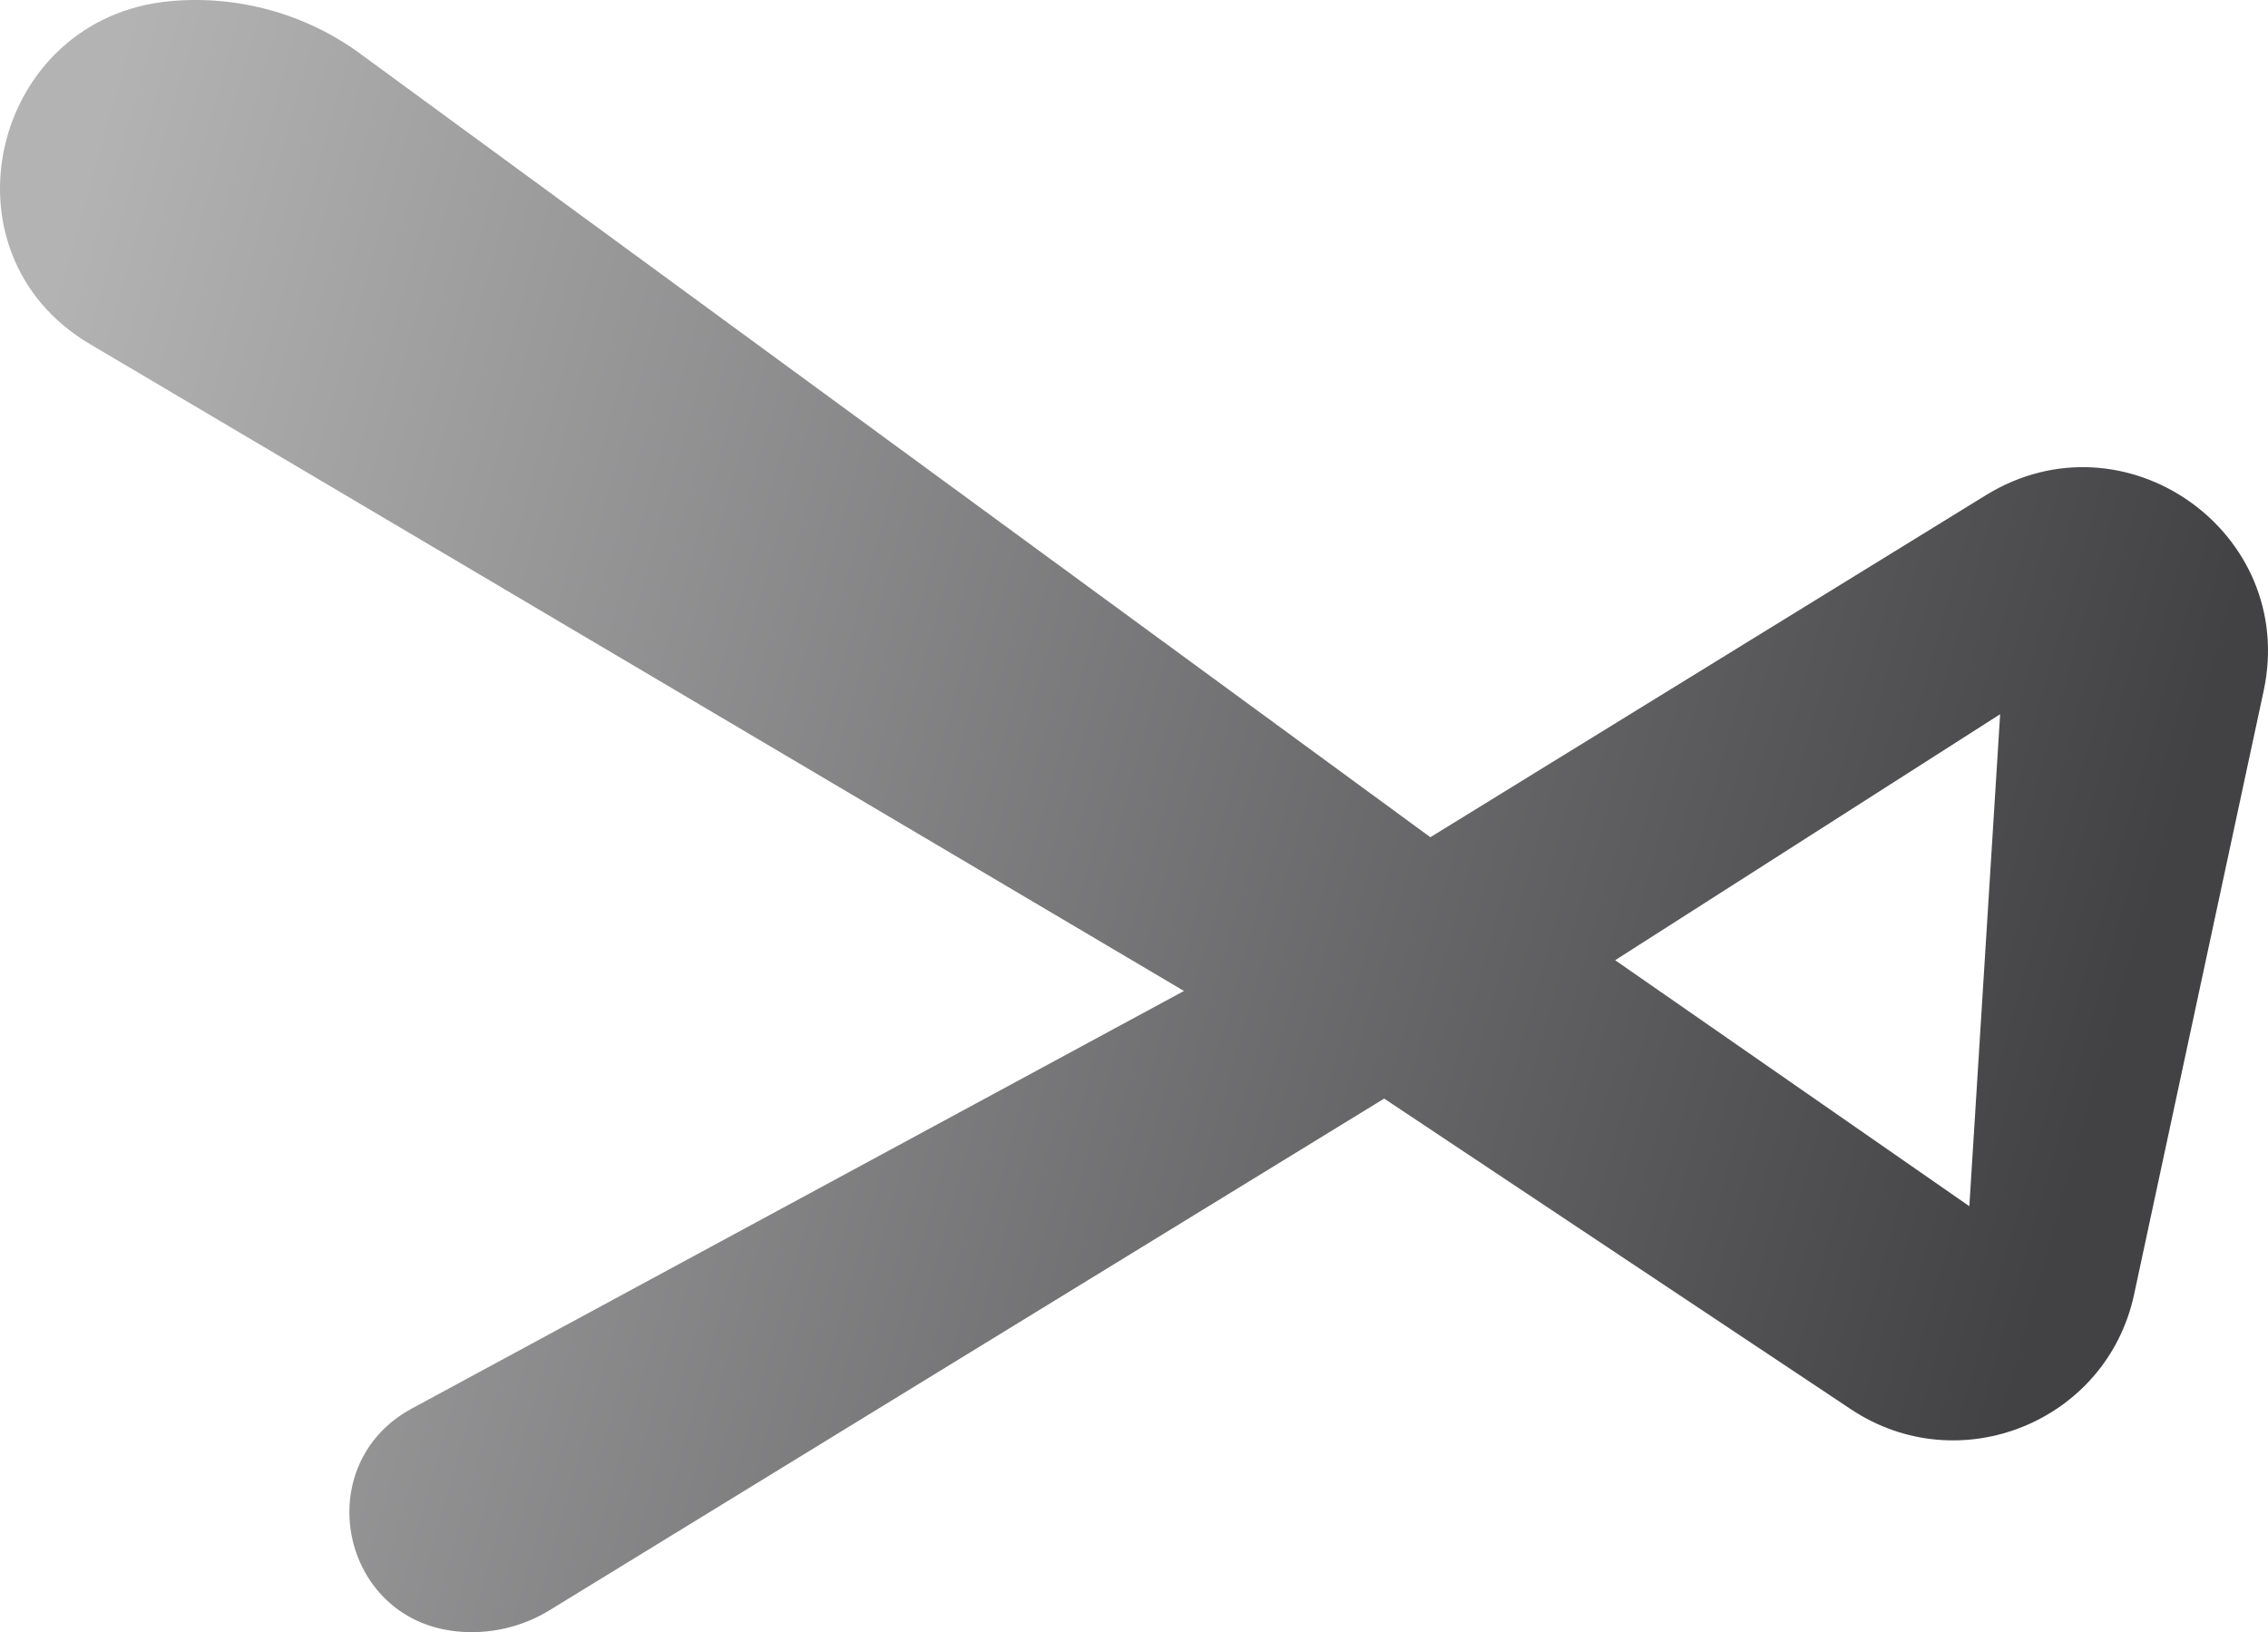 <svg width="239" height="172" viewBox="0 0 239 172" fill="none" xmlns="http://www.w3.org/2000/svg">
<path fill-rule="evenodd" clip-rule="evenodd" d="M124.766 104.43L9.449 36.243C-6.808 26.631 -0.864 1.828 17.952 0.12C25.044 -0.524 32.191 1.436 37.934 5.641L150.73 88.228L209.279 52.18C223.873 43.194 242.134 56.064 238.542 72.803L224.891 136.407C222.01 149.828 206.486 156.124 195.048 148.511L145.862 115.772L57.923 169.684C54.967 171.497 51.492 172.28 48.043 171.911C35.793 170.6 32.57 154.291 43.402 148.433L124.766 104.43ZM170.204 101.19L210.773 75.266L207.528 127.114L170.204 101.19Z" fill="url(#paint0_linear_14_258)"/>
<defs>
<linearGradient id="paint0_linear_14_258" x1="222.248" y1="112.247" x2="-0.002" y2="49.708" gradientUnits="userSpaceOnUse">
<stop stop-color="#424244"/>
<stop offset="1" stop-color="#B3B3B4"/>
</linearGradient>
</defs>
</svg>
